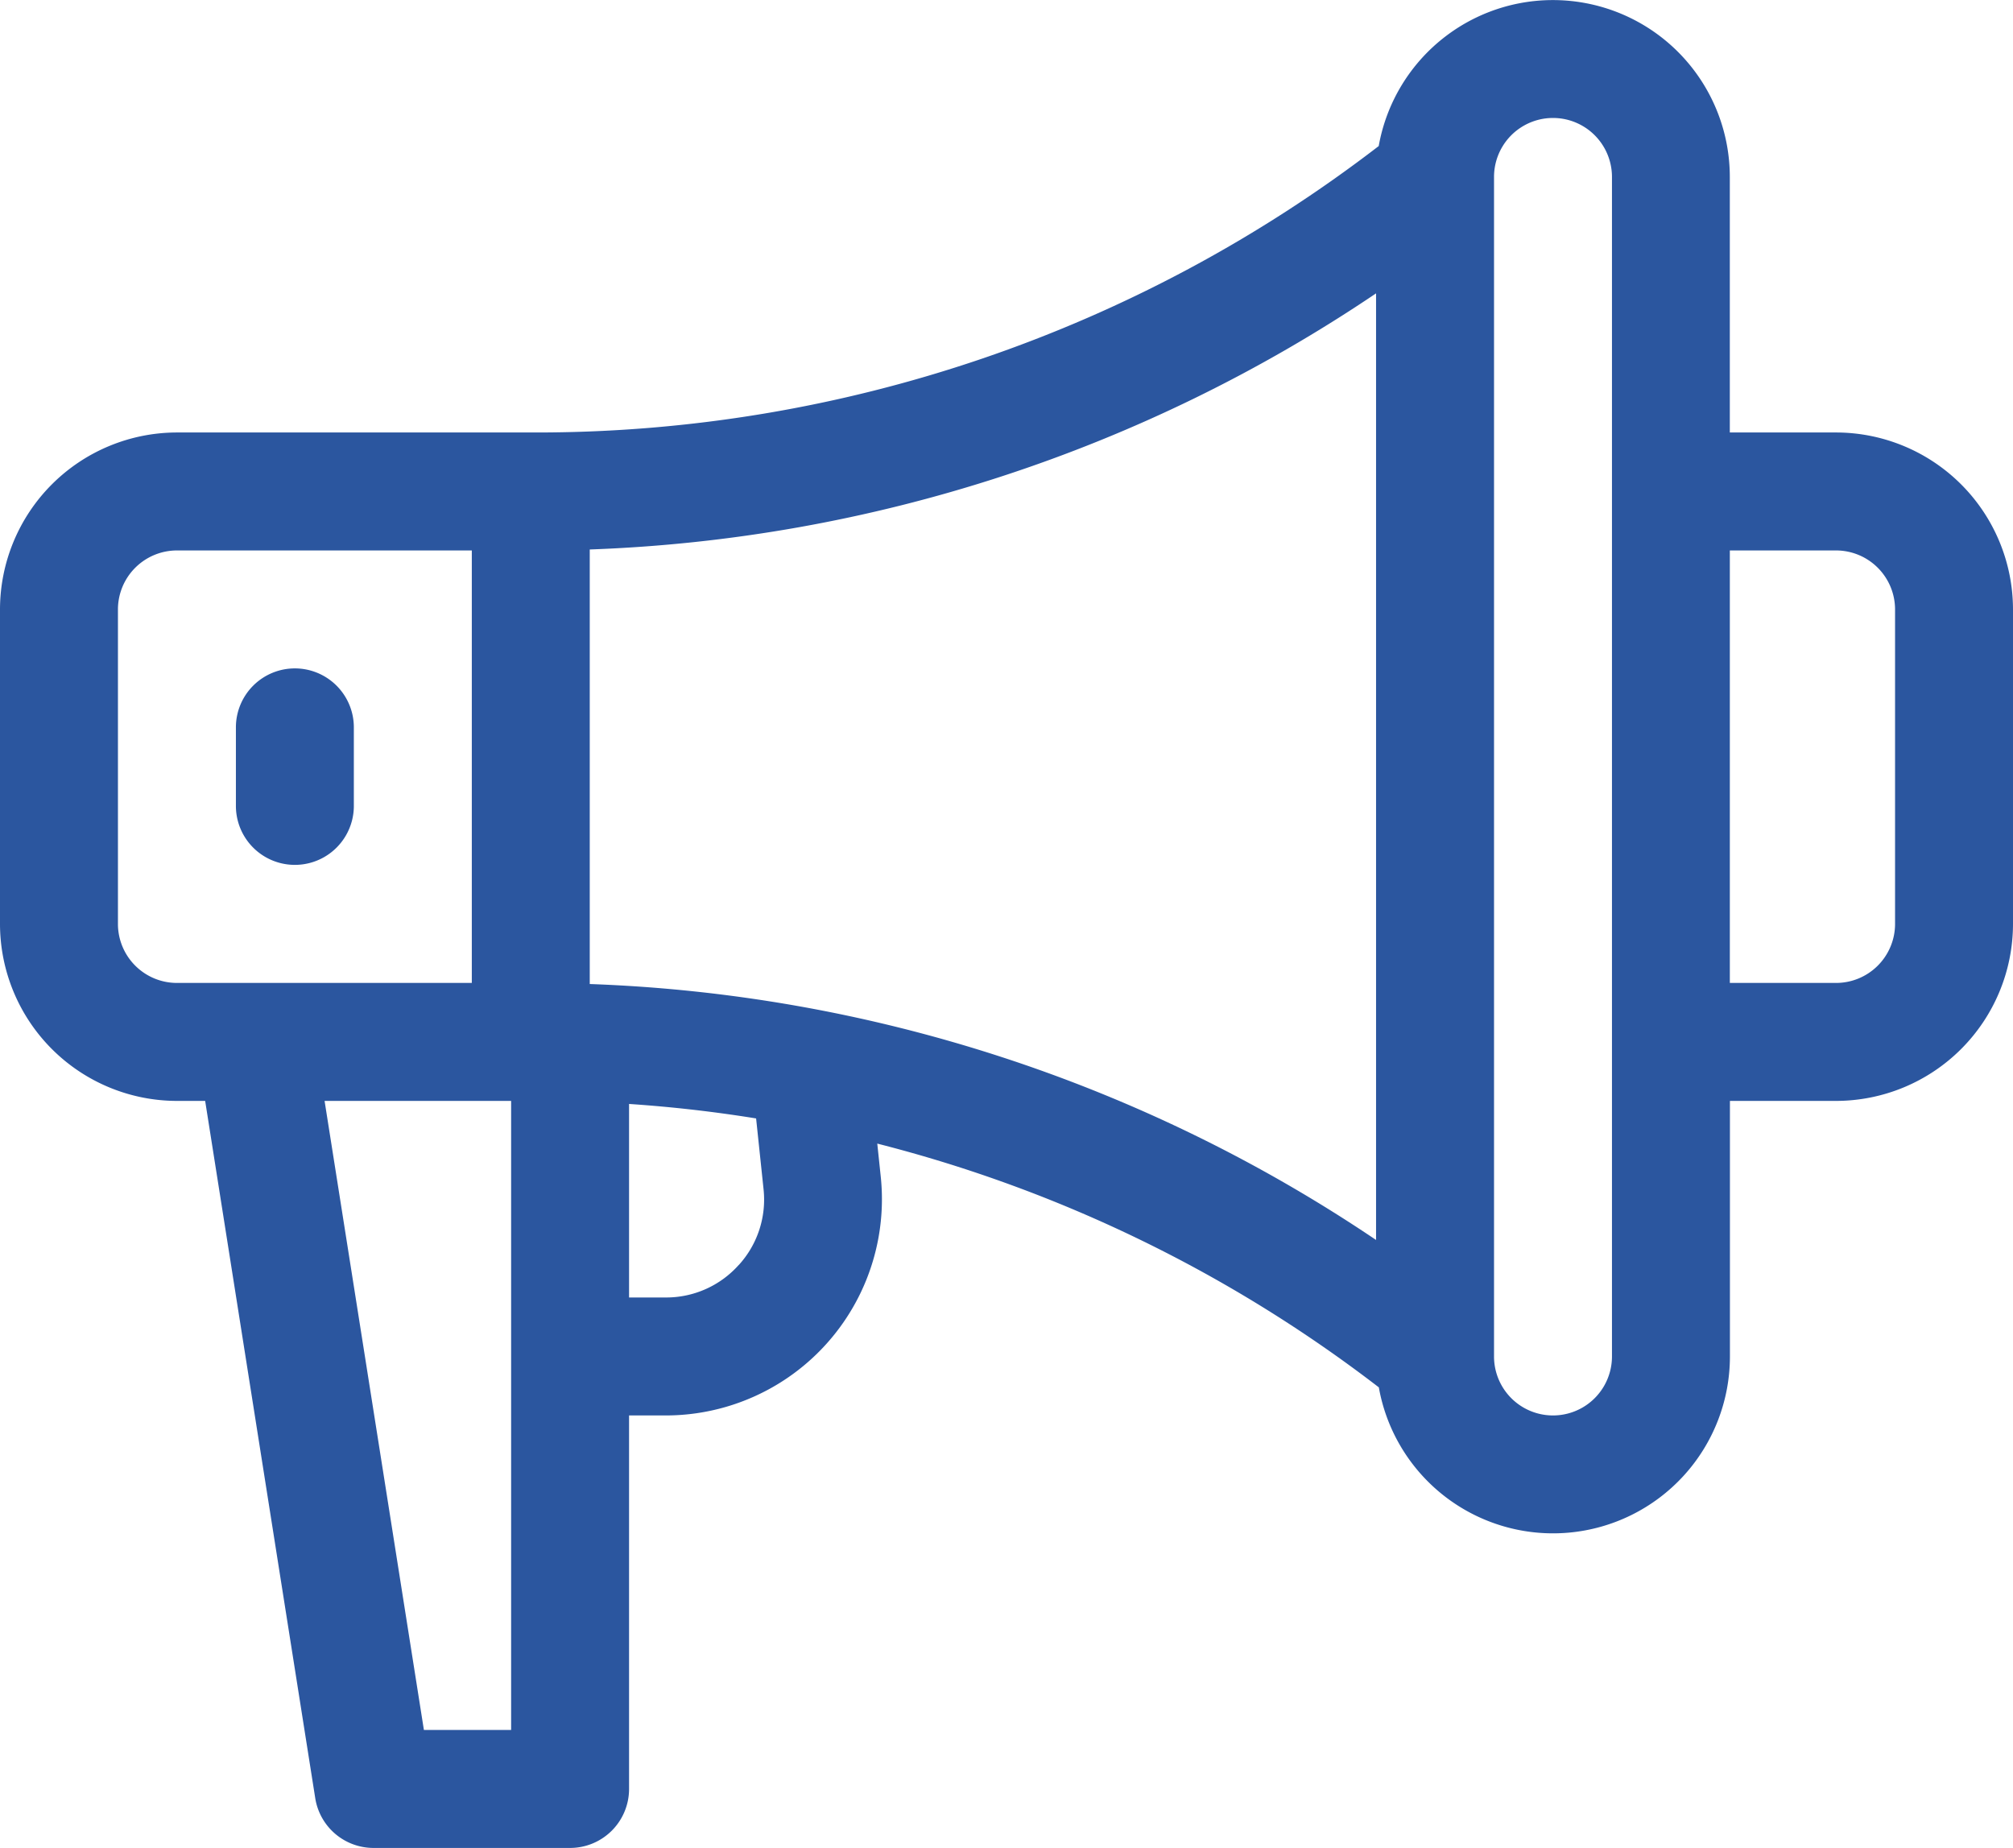 <svg xmlns="http://www.w3.org/2000/svg" width="87.149" height="80" viewBox="0 0 87.149 80"><defs><style>.a{fill:#2b569f;}</style></defs><g transform="translate(0 -21)"><path class="a" d="M79.489,39.723h-4.6V28.66a7.659,7.659,0,0,0-15.2-1.337,59.814,59.814,0,0,1-36.385,12.4H7.66A7.668,7.668,0,0,0,0,47.383V61a7.668,7.668,0,0,0,7.66,7.66H8.882l4.766,30.186A2.553,2.553,0,0,0,16.17,101h8.511a2.553,2.553,0,0,0,2.553-2.553V82.277H28.82a9.362,9.362,0,0,0,9.31-10.342l-.15-1.427A59.787,59.787,0,0,1,59.694,81.061a7.659,7.659,0,0,0,15.2-1.337V68.66h4.6A7.668,7.668,0,0,0,87.149,61V47.383a7.668,7.668,0,0,0-7.66-7.66ZM7.66,63.553A2.556,2.556,0,0,1,5.106,61V47.383A2.556,2.556,0,0,1,7.66,44.83H20.426V63.553Zm14.468,32.34H18.352l-4.3-27.234h8.076Zm9.855-20.132A4.205,4.205,0,0,1,28.82,77.17H27.234V68.792q2.766.185,5.5.627l.321,3.05a4.2,4.2,0,0,1-1.069,3.293ZM59.574,74.68A65,65,0,0,0,25.532,63.6V44.788A64.994,64.994,0,0,0,59.574,33.7Zm10.213,5.044a2.553,2.553,0,0,1-5.106,0V28.66a2.553,2.553,0,0,1,5.106,0ZM82.043,61a2.556,2.556,0,0,1-2.553,2.553h-4.6V44.83h4.6a2.556,2.556,0,0,1,2.553,2.553Z"/><path class="a" d="M62.553,191A2.553,2.553,0,0,0,60,193.553v3.4a2.553,2.553,0,1,0,5.106,0v-3.4A2.553,2.553,0,0,0,62.553,191Z" transform="translate(-49.787 -141.064)"/></g></svg>